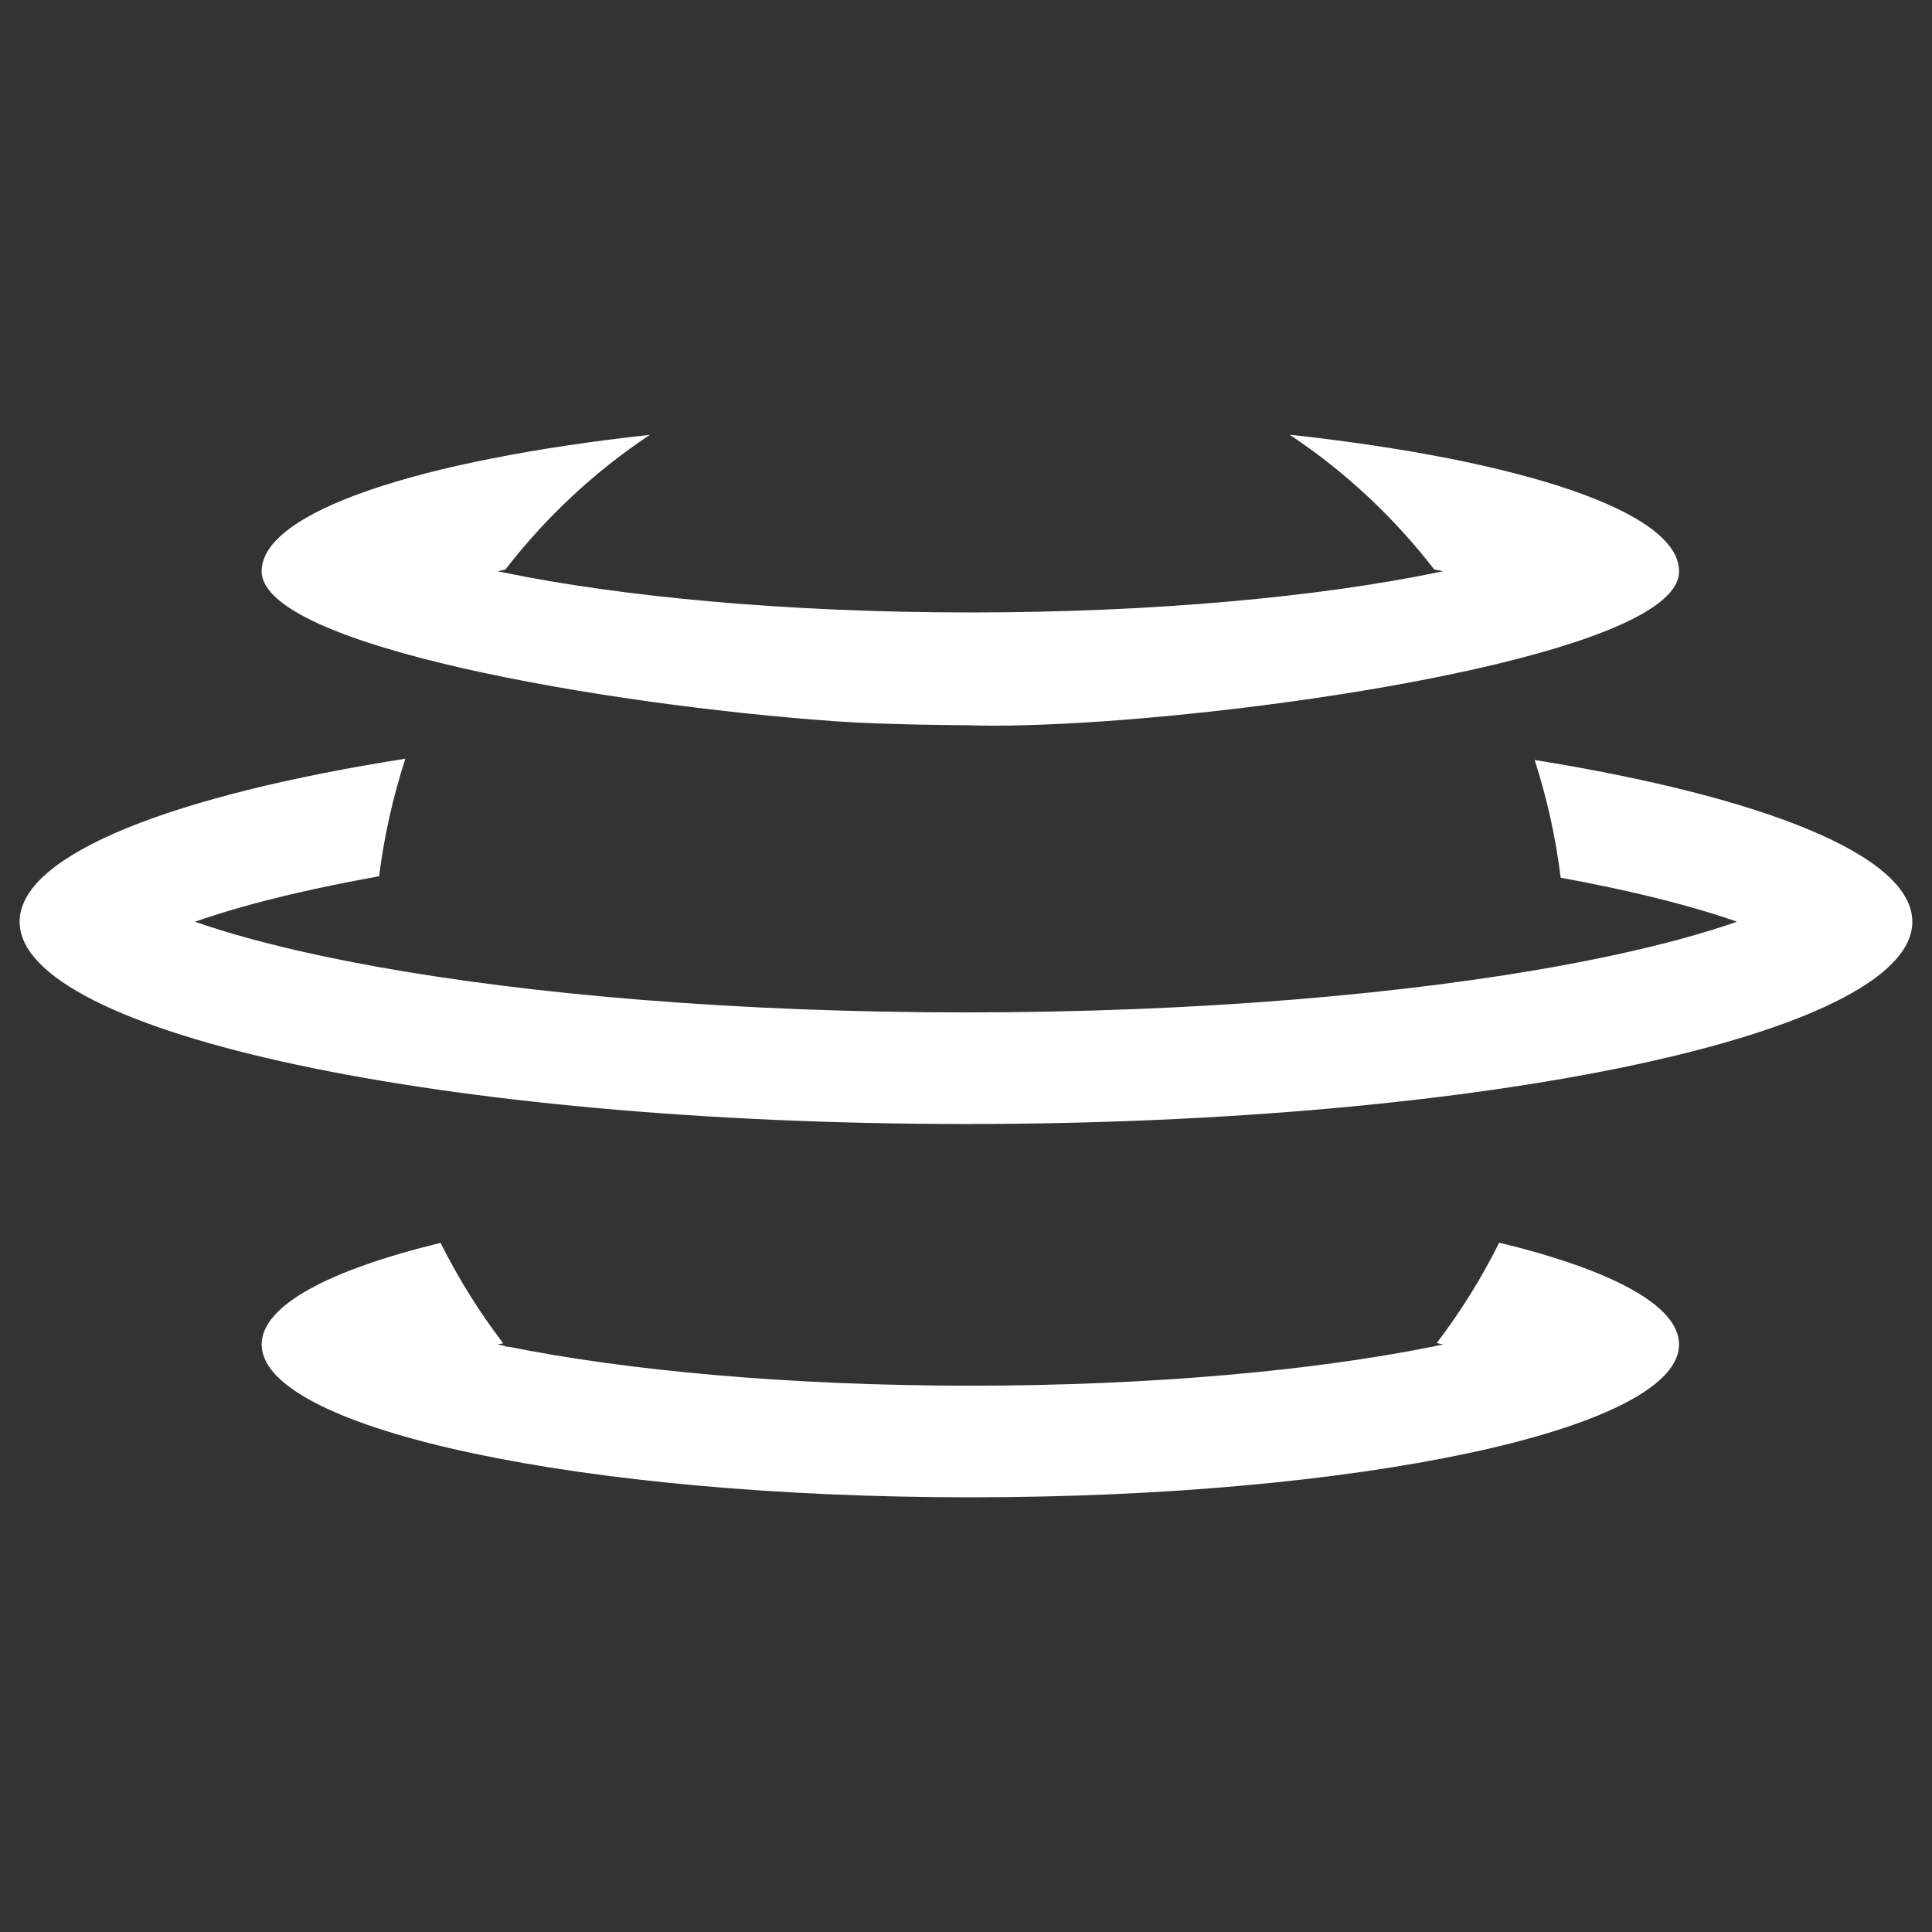 <svg width="60" height="60" viewBox="0 0 60 60" fill="none" xmlns="http://www.w3.org/2000/svg">
<rect x="0" y="0" width="60" height="60" fill="#333333" stroke="none"/>
<g clip-path="url(#clip0_38_14)">
<path d="M50.052 27.571C49.545 27.462 49.017 27.358 48.469 27.258C48.312 25.997 48.039 24.774 47.66 23.602C54.783 24.748 59.389 26.571 59.389 28.624C59.389 28.647 59.389 28.67 59.388 28.693C59.218 32.131 46.125 34.907 29.999 34.907C13.768 34.907 0.609 32.095 0.609 28.625C0.609 28.604 0.61 28.582 0.611 28.561C0.705 26.51 5.397 24.694 12.589 23.562C12.208 24.733 11.932 25.954 11.773 27.214C11.137 27.328 10.528 27.447 9.947 27.571C9.185 27.734 8.488 27.902 7.856 28.072V28.073C7.182 28.255 6.581 28.44 6.054 28.624C7.075 28.982 8.373 29.341 9.947 29.677C10.48 29.791 11.037 29.901 11.616 30.006V30.007C16.479 30.889 22.898 31.441 29.999 31.441C37.217 31.441 43.73 30.871 48.621 29.963V29.962C49.115 29.871 49.592 29.776 50.052 29.677C51.627 29.341 52.925 28.981 53.946 28.624C52.925 28.267 51.627 27.907 50.052 27.571Z" fill="white"/>
<path d="M52.143 17.788C52.144 17.772 52.144 17.755 52.144 17.739C52.144 15.887 47.224 14.282 40.049 13.5C41.756 14.632 43.273 16.047 44.539 17.682C44.632 17.701 44.724 17.72 44.815 17.739C44.749 17.753 44.682 17.767 44.615 17.781L44.616 17.782C40.96 18.533 35.859 19.02 30.135 19.02C24.397 19.02 19.285 18.531 15.627 17.776L15.628 17.775C15.57 17.763 15.512 17.751 15.455 17.739C15.534 17.722 15.613 17.706 15.694 17.689C16.959 16.053 18.476 14.637 20.184 13.504C13.029 14.288 8.126 15.89 8.126 17.739V17.74L8.126 17.74C8.126 20.054 18.781 21.893 25.963 22.401C27.57 22.515 30.087 22.523 30.087 22.523C30.975 22.562 32.593 22.517 34.193 22.406C41.414 21.908 52.037 20.089 52.143 17.788Z" fill="white"/>
<path d="M8.126 41.752C8.126 40.542 10.226 39.438 13.683 38.599C14.235 39.705 14.887 40.749 15.626 41.716C15.569 41.728 15.511 41.74 15.454 41.752C15.533 41.769 15.612 41.785 15.692 41.801C15.697 41.808 15.702 41.815 15.707 41.822H15.786C19.432 42.558 24.48 43.034 30.135 43.034C35.79 43.034 40.838 42.558 44.484 41.822H44.532C44.535 41.818 44.538 41.813 44.541 41.809C44.633 41.79 44.725 41.771 44.815 41.752C44.75 41.738 44.683 41.724 44.617 41.711C45.356 40.743 46.008 39.699 46.559 38.592C50.032 39.432 52.144 40.539 52.144 41.752C52.144 41.775 52.143 41.799 52.142 41.822C51.972 44.411 42.184 46.5 30.135 46.5C18.086 46.5 8.298 44.411 8.128 41.822C8.127 41.799 8.126 41.775 8.126 41.752Z" fill="white"/>
</g>
<defs>
<clipPath id="clip0_38_14">
<rect width="60" height="60" fill="white"/>
</clipPath>
</defs>
</svg>
